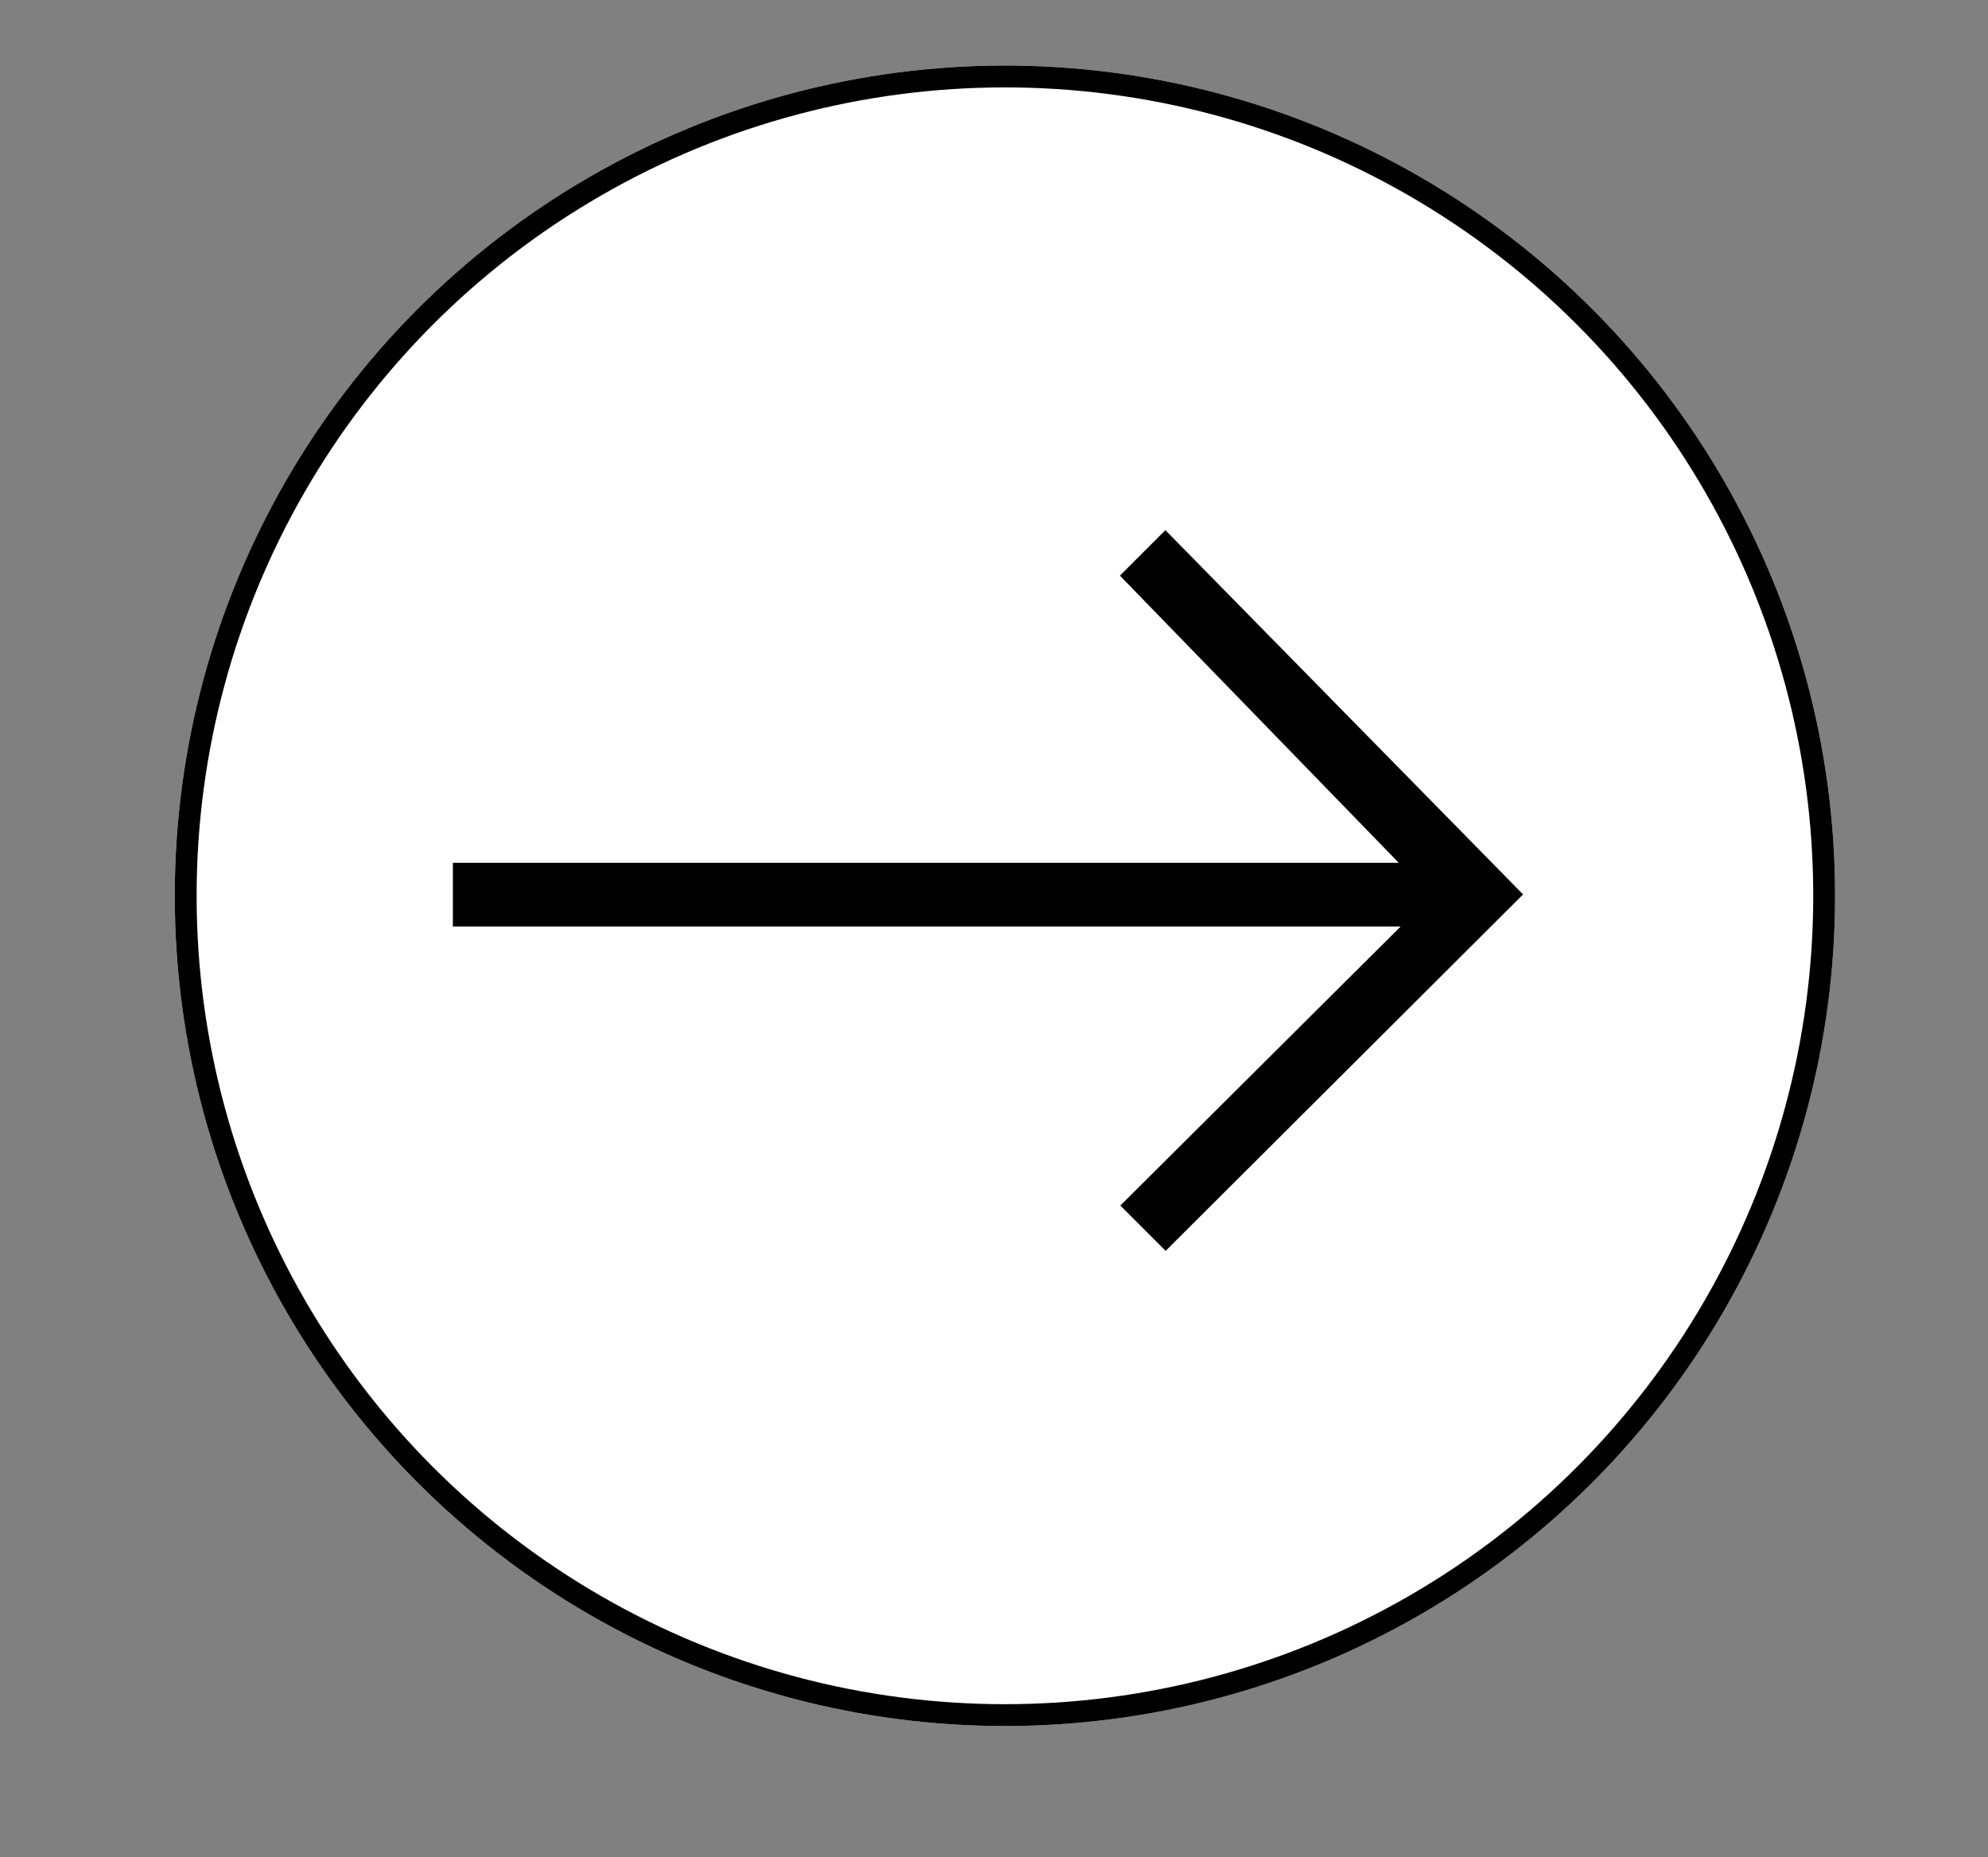 <svg xmlns="http://www.w3.org/2000/svg" xmlns:xlink="http://www.w3.org/1999/xlink" width="91" height="85" viewBox="0 0 91 85">
  <rect x="0" y="0" width="91" height="85" fill="#808080" stroke="none"/>
  <defs>
    <clipPath id="clip-Sample-Arrow-Right">
      <rect width="91" height="85"/>
    </clipPath>
  </defs>
  <g id="Sample-Arrow-Right" clip-path="url(#clip-Sample-Arrow-Right)">
    <g id="Ellipse_35" data-name="Ellipse 35" transform="translate(8 3)" fill="#fff" stroke="#000" stroke-width="1">
      <circle cx="38" cy="38" r="38" stroke="none"/>
      <circle cx="38" cy="38" r="37.5" fill="none"/>
    </g>
    <path id="Path_94" data-name="Path 94" d="M12.918,0V5.935l16.25.238L9.389,25.952,0,35.341l4.184,4.184,12.6-12.6L33.352,10.357,33.314,26.33h5.935L39.287.238Z" transform="translate(44.22 13) rotate(45)" stroke="#fff" stroke-width="3"/>
  </g>
</svg>
